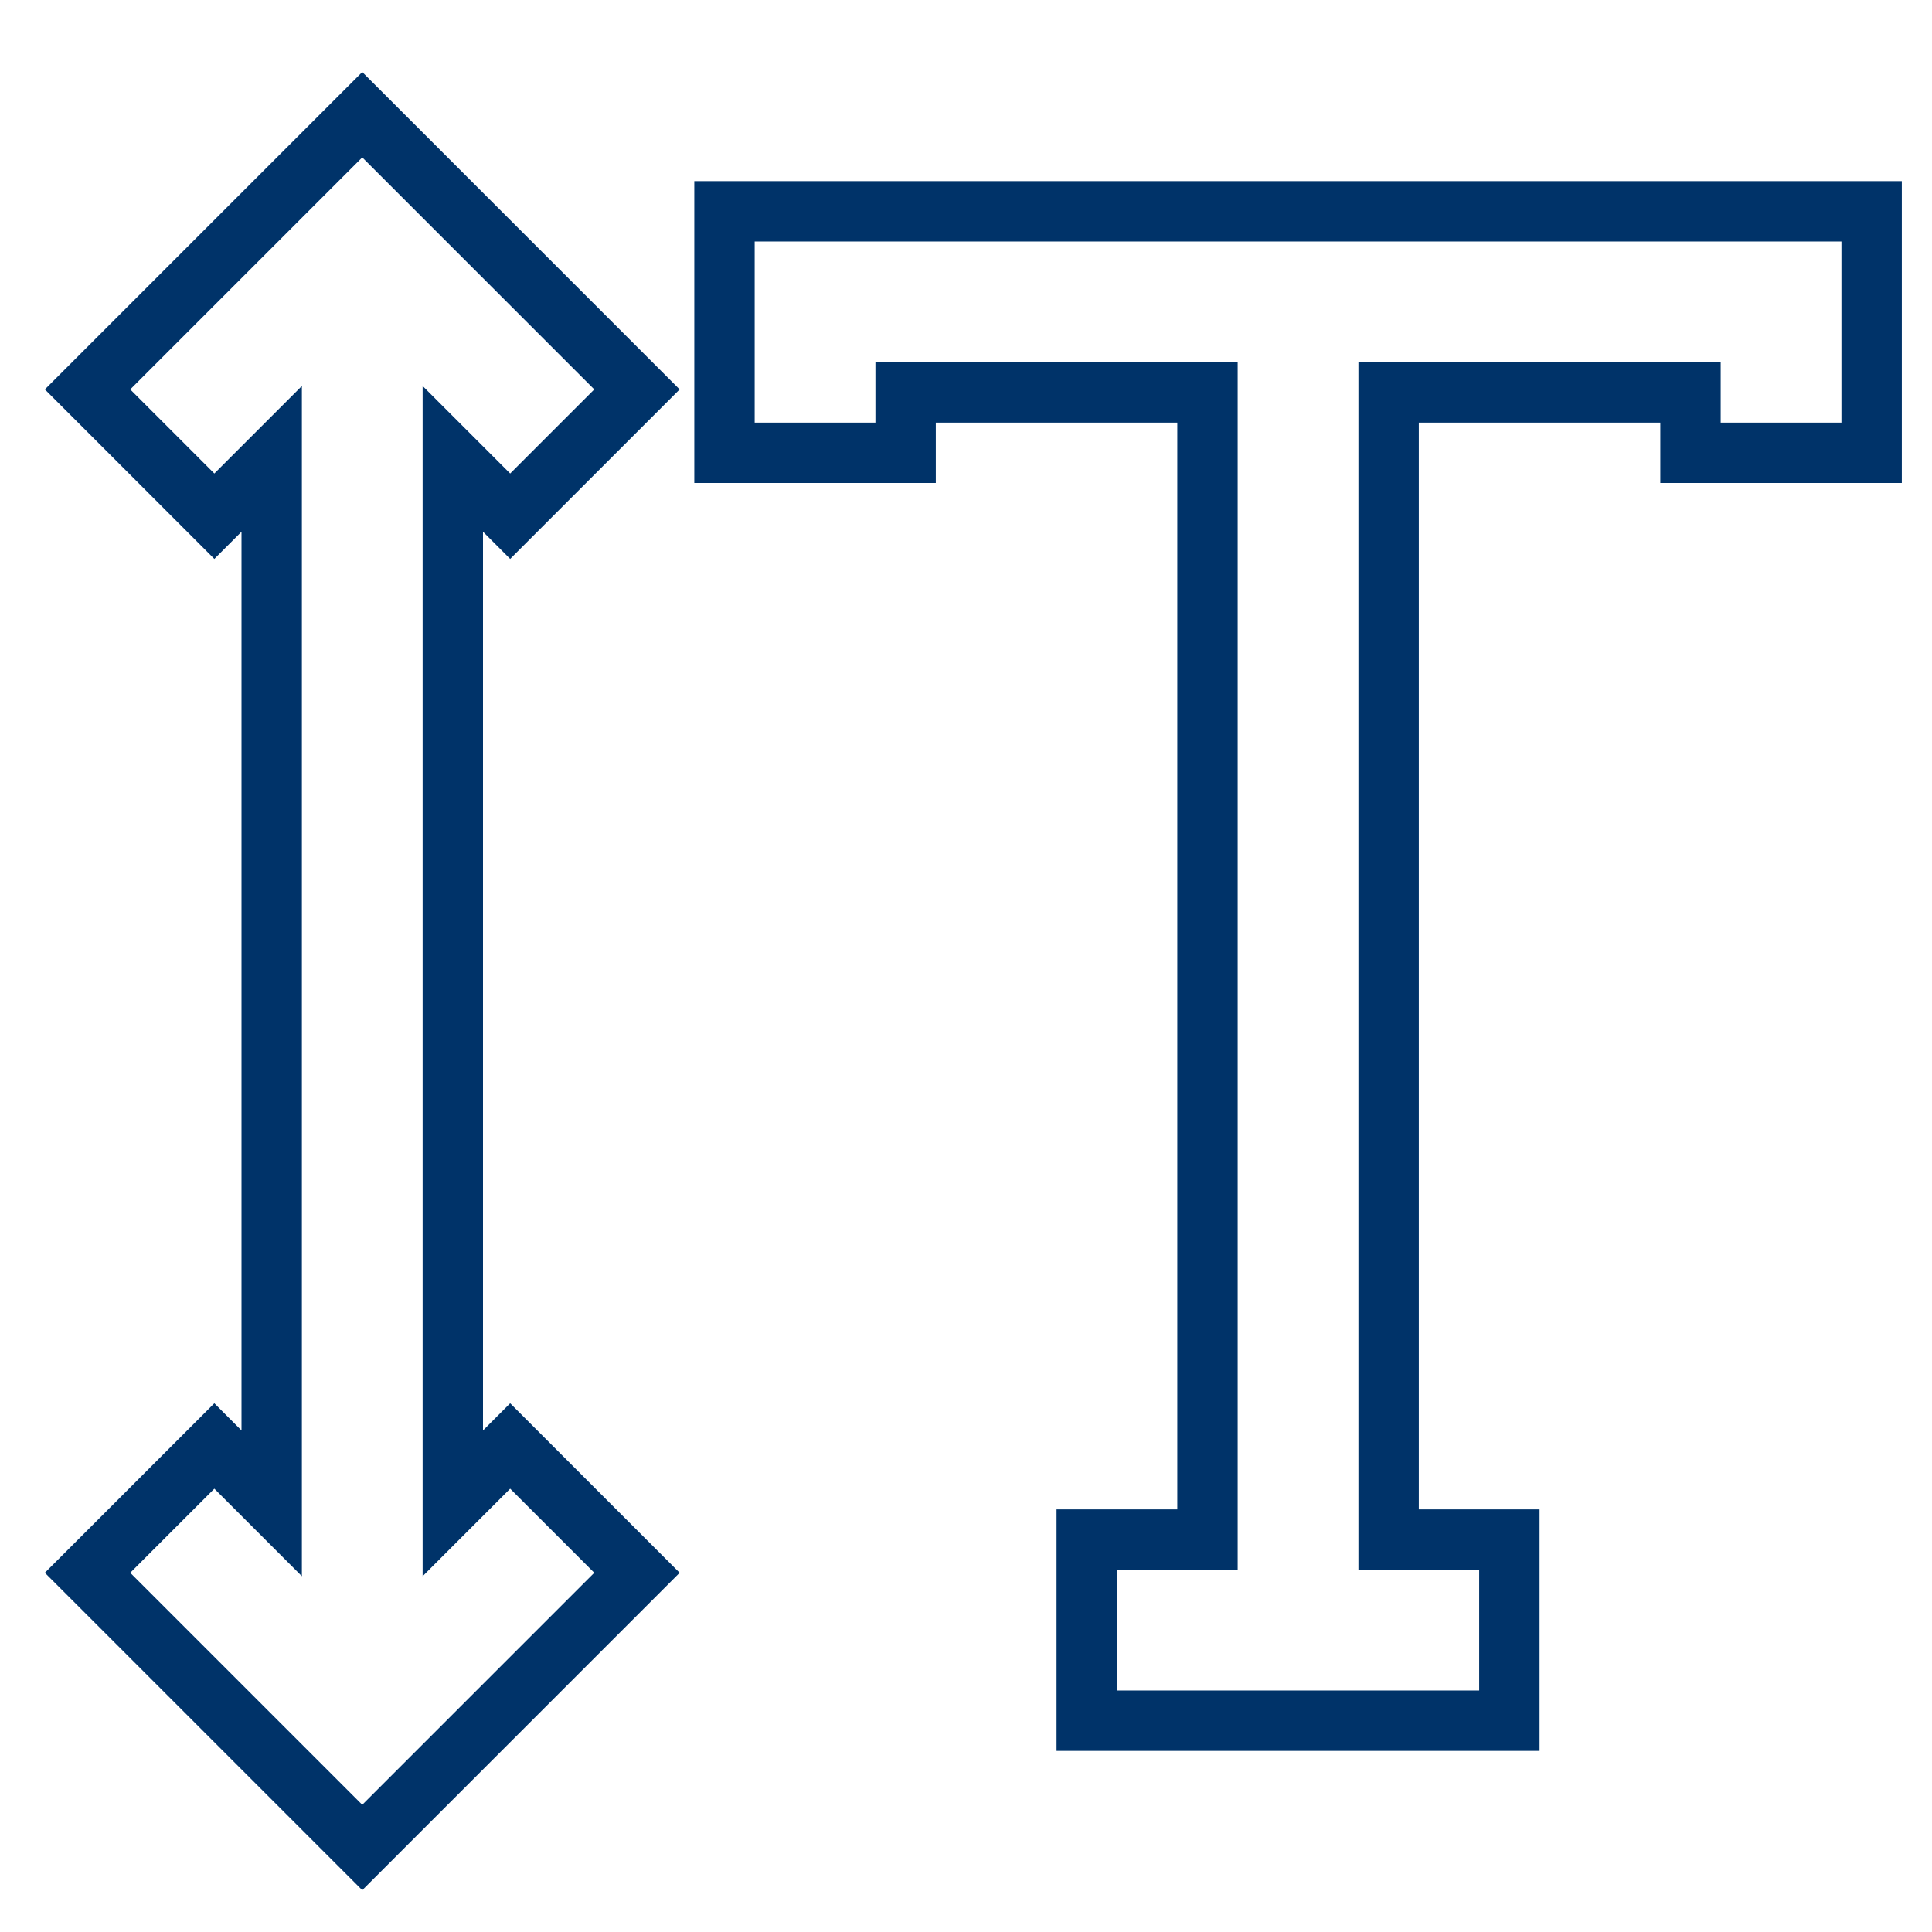 <?xml version="1.0" encoding="UTF-8"?>
<svg xmlns="http://www.w3.org/2000/svg" aria-describedby="desc" aria-labelledby="title" viewBox="0 0 64 64"><path fill="none" stroke="#003369" stroke-miterlimit="10" stroke-width="2" d="M24 7v8h6v-2h10v38h-4v6h14v-6h-4V13h10v2h6V7H24z" data-name="layer2" style="stroke: #003369;"/><path fill="none" stroke="#003369" stroke-miterlimit="10" stroke-width="2" d="M16.9 17.1l4.2-4.2L12 3.8l-9.1 9.1 4.2 4.2L9 15.2v34.6l-1.9-1.9-4.2 4.2 9.1 9.1 9.1-9.1-4.2-4.2-1.9 1.9V15.2l1.9 1.9z" data-name="layer1" style="stroke: #003369;"/></svg>
